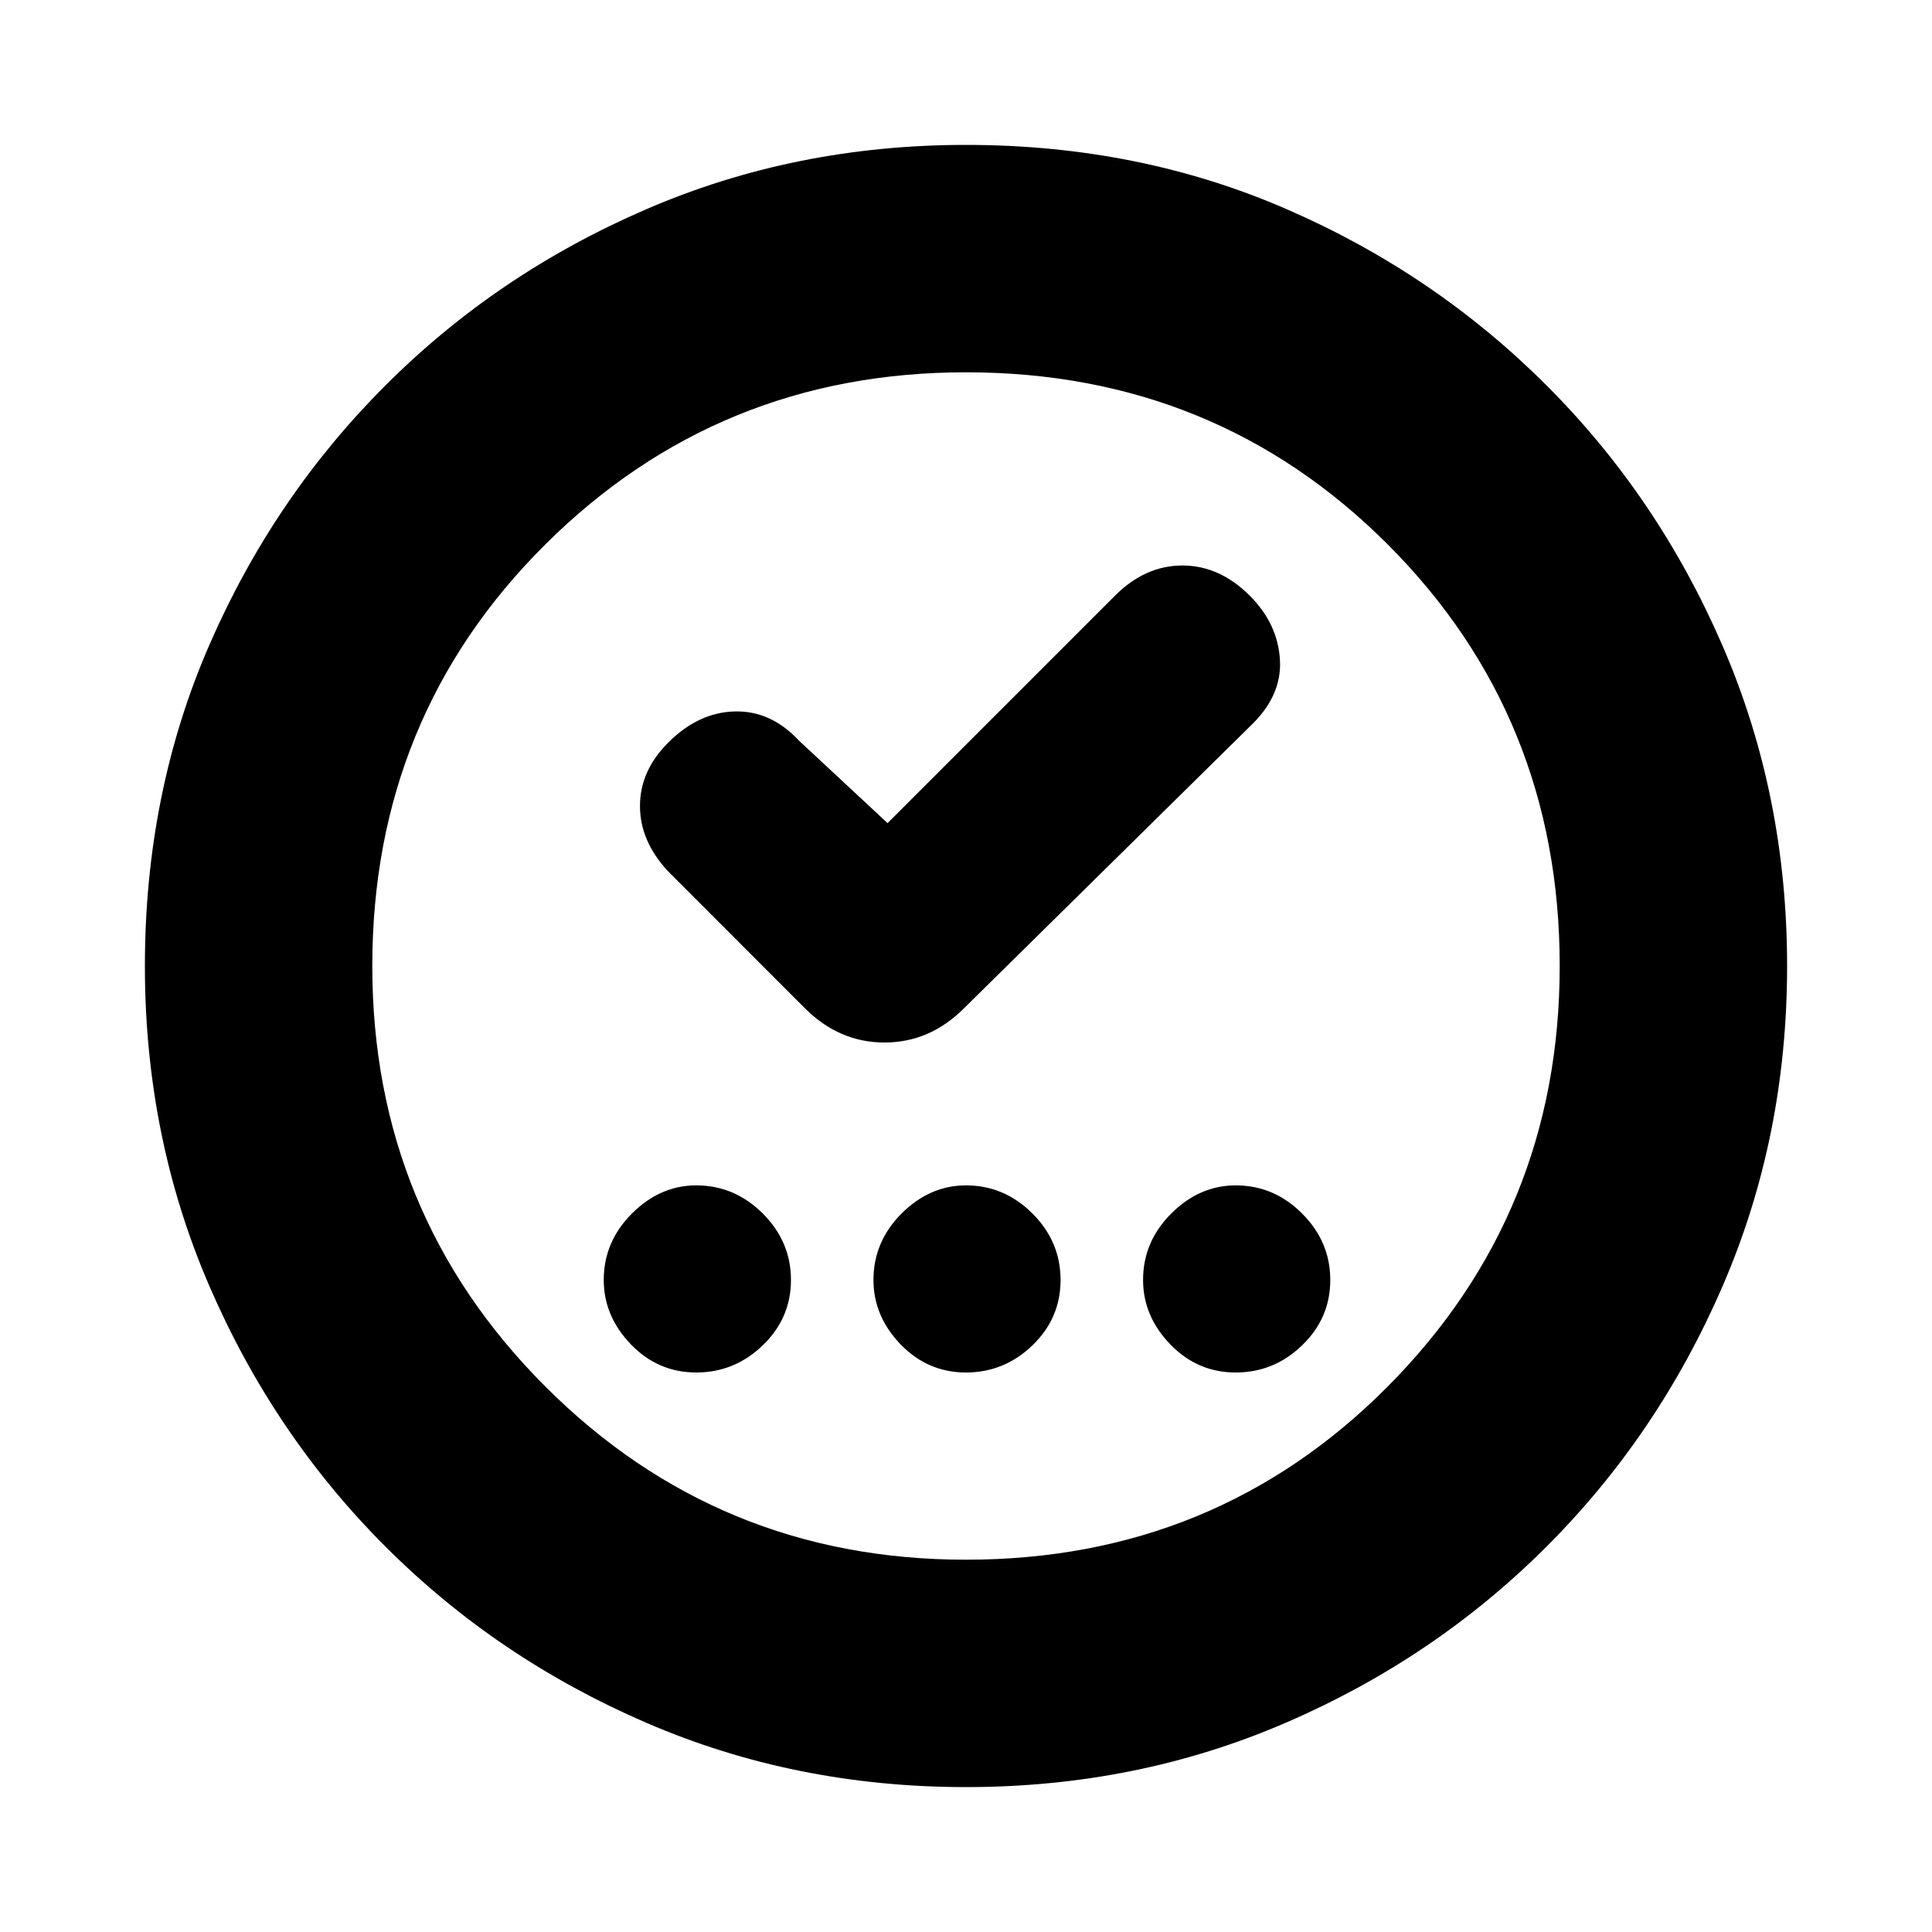 <svg xmlns="http://www.w3.org/2000/svg" height="20" width="20"><path d="M7.208 14.208q.396 0 .688-.281.292-.281.292-.677t-.292-.688q-.292-.291-.688-.291-.375 0-.666.291-.292.292-.292.688 0 .375.281.667.281.291.677.291Zm2.792 0q.396 0 .688-.281.291-.281.291-.677t-.291-.688q-.292-.291-.688-.291-.375 0-.667.291-.291.292-.291.688 0 .375.281.667.281.291.677.291Zm2.792 0q.396 0 .687-.281.292-.281.292-.677t-.292-.688q-.291-.291-.687-.291-.375 0-.667.291-.292.292-.292.688 0 .375.282.667.281.291.677.291ZM9.188 8.521l-.917-.854q-.292-.313-.667-.302-.375.01-.687.323-.292.291-.292.656 0 .364.292.677l1.416 1.417q.355.354.823.354.469 0 .823-.354l2.959-2.917q.333-.313.312-.688-.021-.375-.312-.666-.313-.313-.698-.313-.386 0-.698.313ZM10 18.5q-1.771 0-3.312-.667-1.542-.666-2.698-1.823-1.157-1.156-1.823-2.698Q1.5 11.771 1.5 10q0-1.792.667-3.323.666-1.531 1.823-2.687 1.156-1.157 2.698-1.823Q8.229 1.5 10 1.5q1.792 0 3.323.667 1.531.666 2.687 1.823 1.157 1.156 1.823 2.698Q18.5 8.229 18.5 10t-.667 3.312q-.666 1.542-1.823 2.698-1.156 1.157-2.698 1.823-1.541.667-3.312.667Zm0-2.354q2.583 0 4.365-1.792 1.781-1.792 1.781-4.354 0-2.583-1.781-4.365Q12.583 3.854 10 3.854q-2.562 0-4.354 1.781Q3.854 7.417 3.854 10q0 2.562 1.792 4.354Q7.438 16.146 10 16.146ZM10 10Z"/></svg>